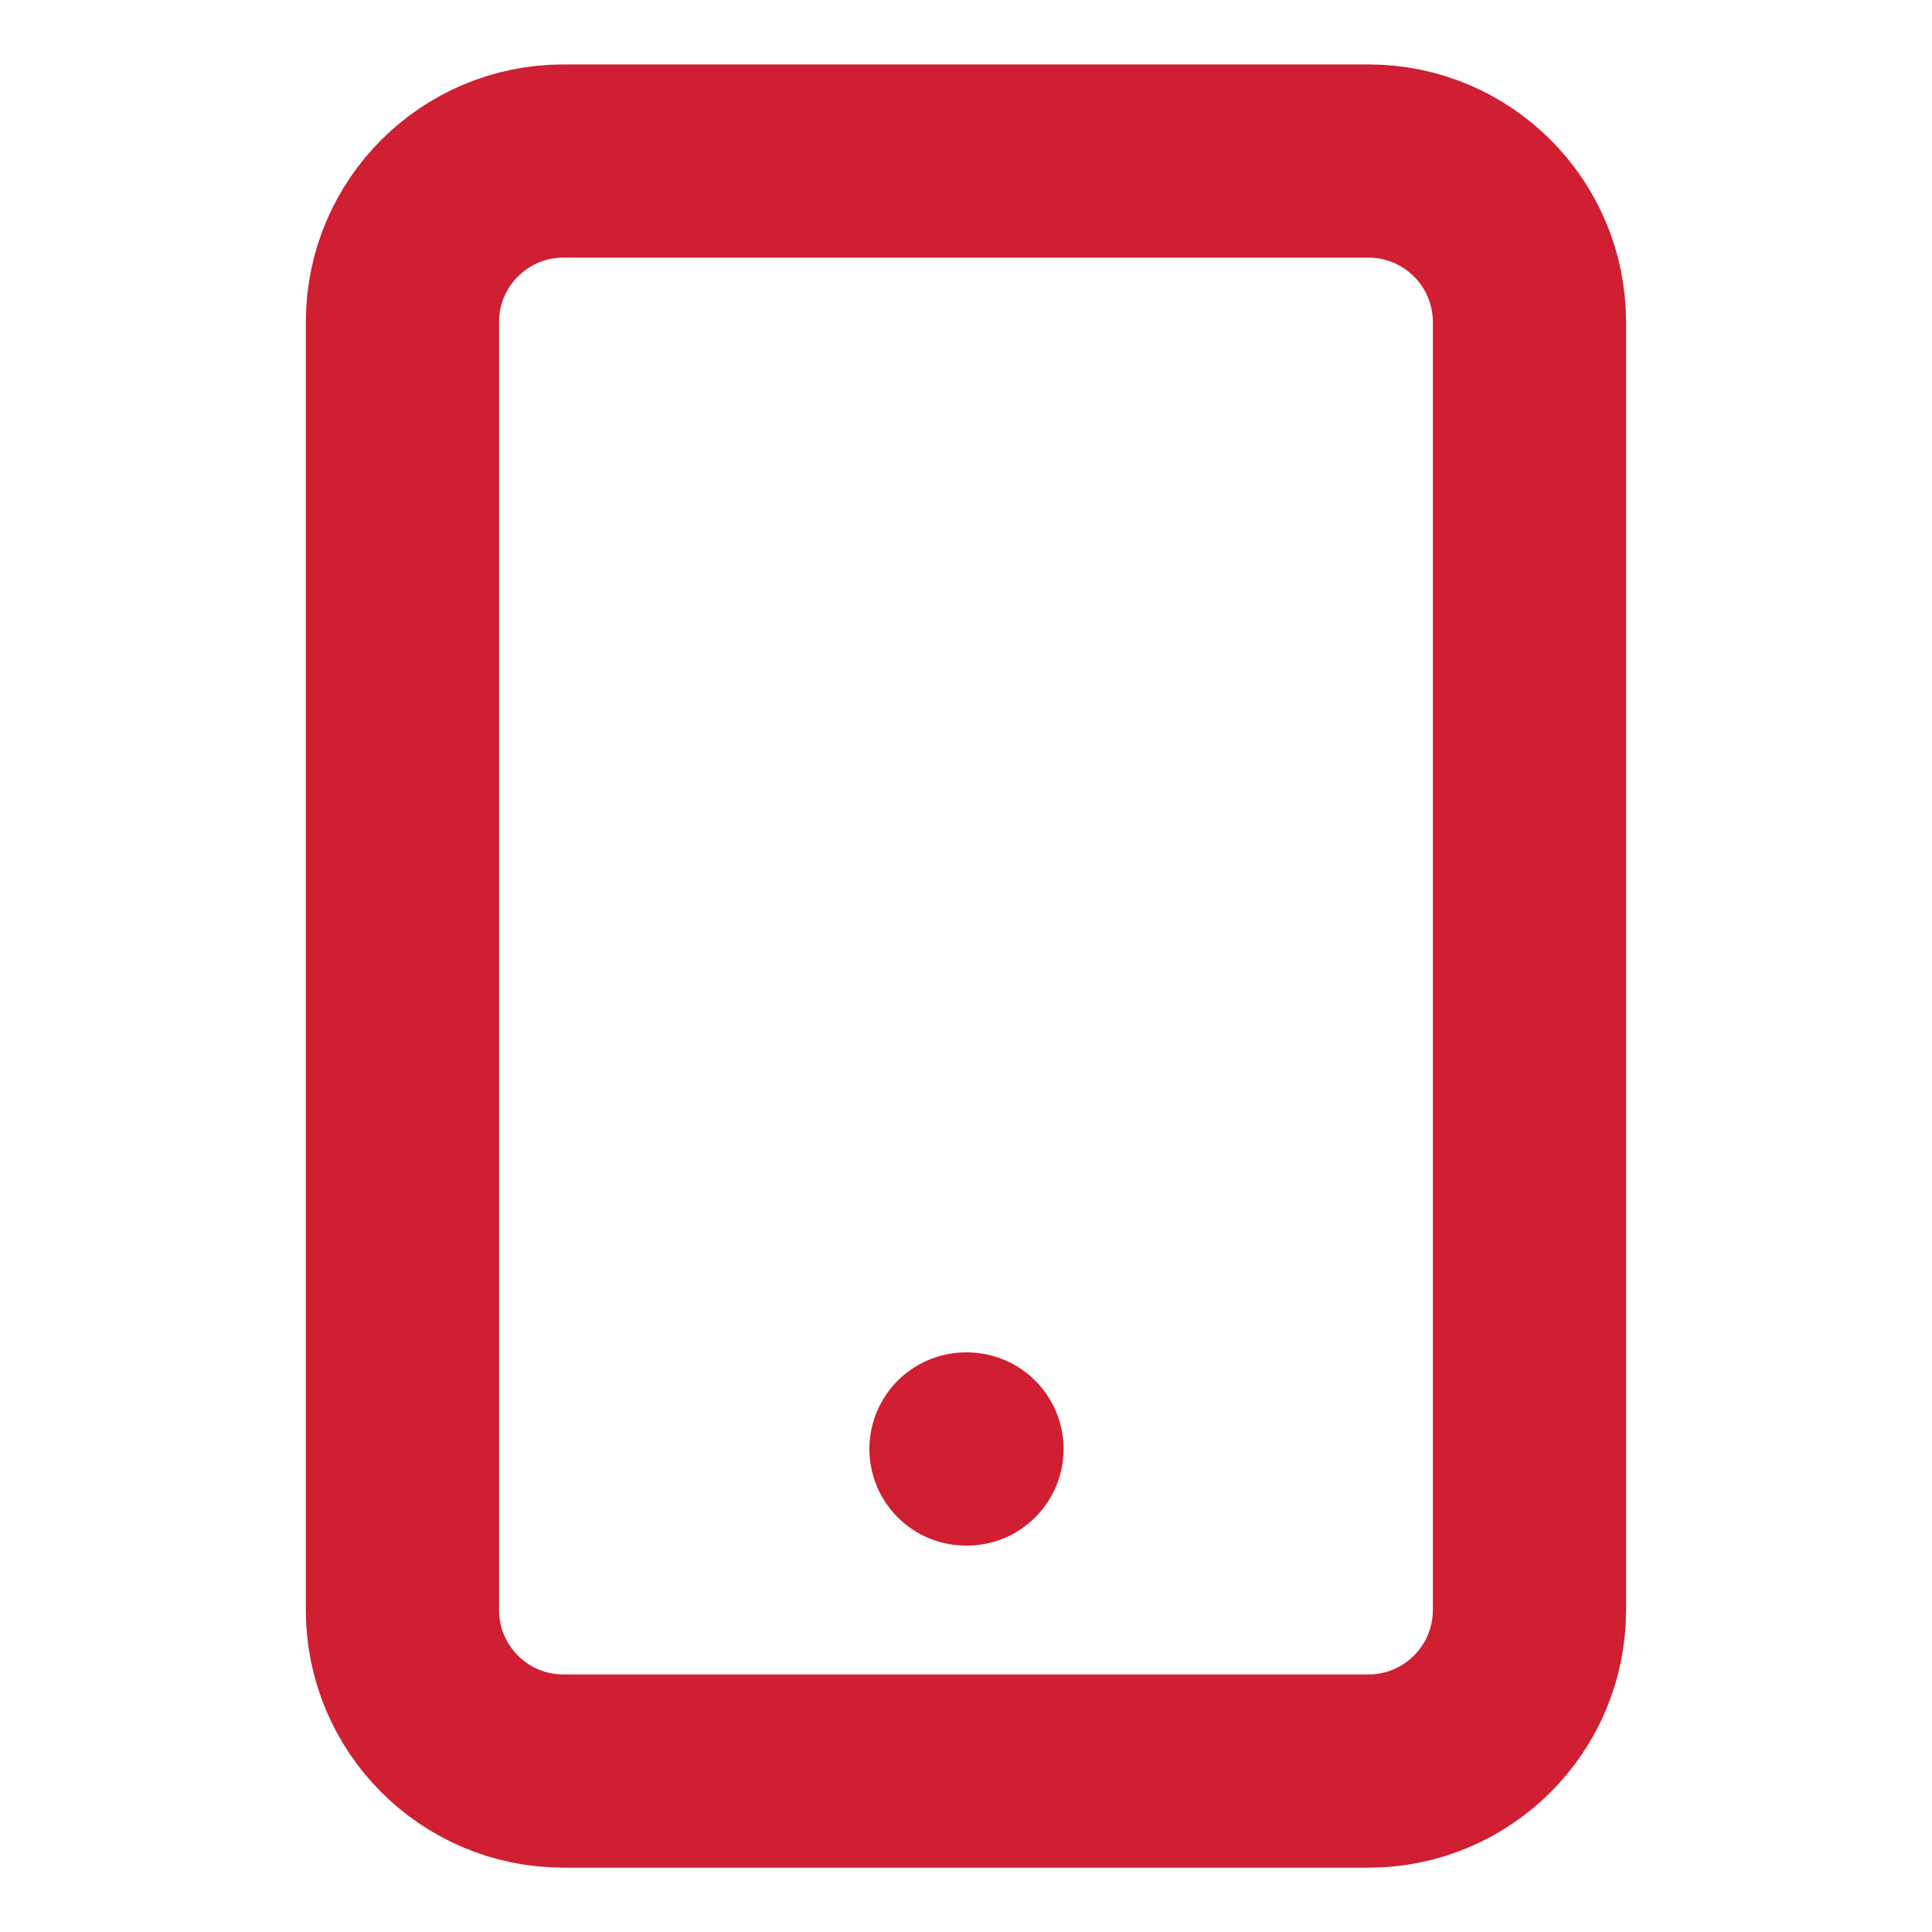 <svg width="20" height="20" viewBox="0 0 20 20" fill="none" xmlns="http://www.w3.org/2000/svg">
<path d="M14.166 1.667H5.833C4.912 1.667 4.166 2.413 4.166 3.334V16.667C4.166 17.587 4.912 18.334 5.833 18.334H14.166C15.086 18.334 15.833 17.587 15.833 16.667V3.334C15.833 2.413 15.086 1.667 14.166 1.667Z" stroke="#D01E32" stroke-width="2" stroke-linecap="round" stroke-linejoin="round"/>
<path d="M10 15H10.01" stroke="#D01E32" stroke-width="2" stroke-linecap="round" stroke-linejoin="round"/>
</svg>
